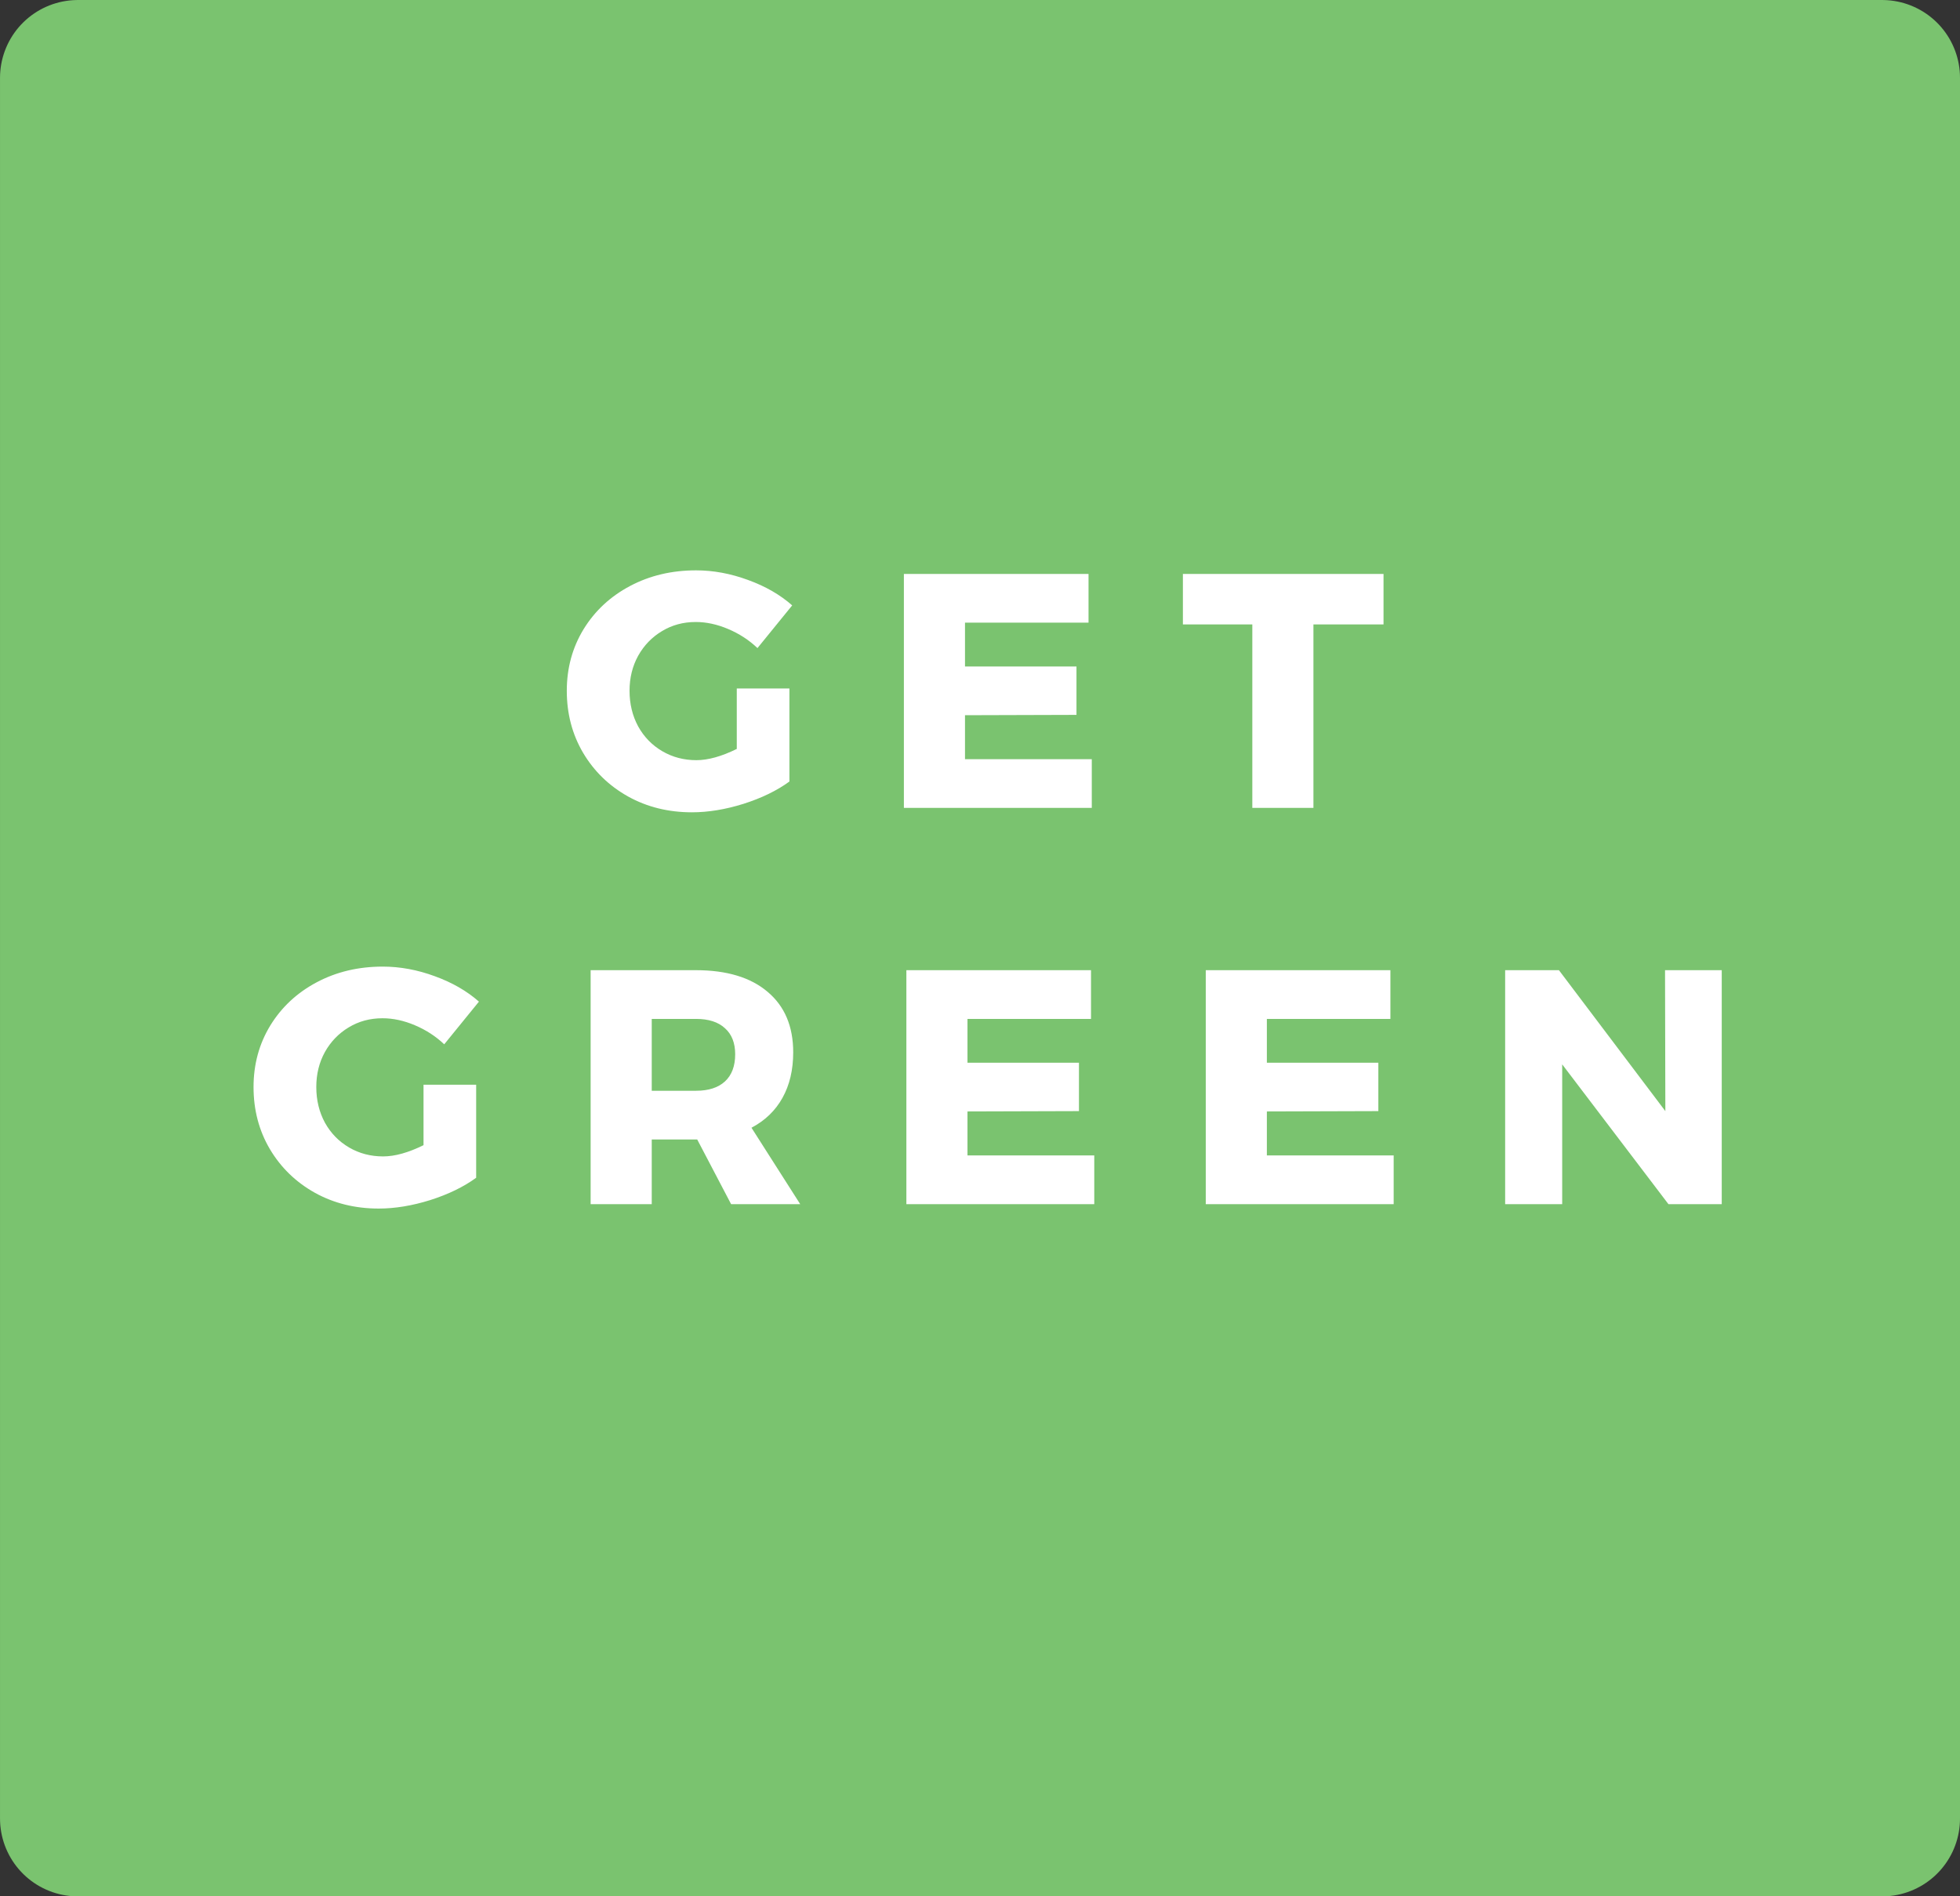 <svg xmlns="http://www.w3.org/2000/svg" xmlns:xlink="http://www.w3.org/1999/xlink" version="1.1" width="134.836" height="130.492" viewBox="-0.334 1.054 134.836 130.492">
  <rect x="-0.334" y="1.054" width="134.836" height="130.492" fill="#333333" stroke="none"/>
  <defs>
    <linearGradient id="grad_1" x2="1">
      <stop offset="0" stop-color="#7AC36F" stop-opacity="1"/>
      <stop offset="1" stop-color="#7AC36F" stop-opacity="1"/>
    </linearGradient>
    <linearGradient id="grad_2" x2="1">
      <stop offset="0" stop-color="#7AC36F" stop-opacity="1"/>
      <stop offset="1" stop-color="#7AC36F" stop-opacity="1"/>
    </linearGradient>
  <linearGradient id="grad_1-.6400675773620605,0,0,5.9889068603515625,-929.95,-1067.1" x2="129.145" x1="5.024" y1="6.412" y2="6.412" gradientUnits="userSpaceOnUse">
      <stop offset="0" stop-color="#7AC36F" stop-opacity="1"/>
      <stop offset="1" stop-color="#7AC36F" stop-opacity="1"/>
    </linearGradient><linearGradient id="grad_2-.6400675773620605,0,0,5.9889068603515625,-929.95,-1067.1" x2="129.145" x1="5.024" y1="6.412" y2="6.412" gradientUnits="userSpaceOnUse">
      <stop offset="0" stop-color="#7AC36F" stop-opacity="1"/>
      <stop offset="1" stop-color="#7AC36F" stop-opacity="1"/>
    </linearGradient></defs>
  <!-- Exported by Scratch - http://scratch.mit.edu/ -->
  <path id="ID0.12809083331376314" fill="url(#grad_1-.6400675773620605,0,0,5.9889068603515625,-929.95,-1067.1)" stroke="url(#grad_2-.6400675773620605,0,0,5.9889068603515625,-929.95,-1067.1)" stroke-width="10.714" d="M 5.024 6.412 L 129.145 6.412 L 129.145 126.19 L 5.024 126.19 L 5.024 6.412 Z " style="stroke-linejoin: round; stroke-linecap: round;"/>
  <g id="ID0.7001365819014609">
    <path id="ID0.7590375300496817" fill="#FFFFFF" d="M 50.352 48.429 L 53.973 48.429 L 53.973 54.831 C 53.114 55.459 52.06 55.971 50.812 56.368 C 49.571 56.756 48.39 56.95 47.269 56.95 C 45.647 56.95 44.182 56.588 42.874 55.862 C 41.566 55.131 40.535 54.129 39.78 52.858 C 39.032 51.587 38.658 50.164 38.658 48.587 C 38.658 47.025 39.044 45.612 39.814 44.349 C 40.591 43.085 41.656 42.095 43.009 41.378 C 44.361 40.66 45.875 40.301 47.549 40.301 C 48.737 40.301 49.93 40.522 51.126 40.963 C 52.322 41.396 53.334 41.979 54.164 42.712 L 51.776 45.649 C 51.193 45.096 50.52 44.659 49.758 44.337 C 49.003 44.016 48.259 43.855 47.527 43.855 C 46.667 43.855 45.894 44.065 45.206 44.483 C 44.518 44.894 43.972 45.458 43.569 46.176 C 43.173 46.893 42.975 47.697 42.975 48.587 C 42.975 49.491 43.173 50.309 43.569 51.042 C 43.972 51.767 44.526 52.335 45.228 52.746 C 45.931 53.157 46.712 53.363 47.572 53.363 C 48.379 53.363 49.306 53.105 50.352 52.589 L 50.352 48.429 Z M 61.848 40.548 L 74.55 40.548 L 74.55 43.9 L 66.052 43.9 L 66.052 46.916 L 73.721 46.916 L 73.721 50.246 L 66.052 50.269 L 66.052 53.295 L 74.774 53.295 L 74.774 56.647 L 61.848 56.647 L 61.848 40.548 Z M 81.042 40.548 L 94.844 40.548 L 94.844 44.023 L 90.022 44.023 L 90.022 56.647 L 85.818 56.647 L 85.818 44.023 L 81.042 44.023 L 81.042 40.548 Z " stroke-width="0.718"/>
    <path id="ID0.9157314910553396" fill="#FFFFFF" d="M 28.802 75.696 L 32.423 75.696 L 32.423 82.098 C 31.564 82.725 30.51 83.237 29.262 83.634 C 28.021 84.022 26.84 84.217 25.719 84.217 C 24.097 84.217 22.632 83.854 21.324 83.129 C 20.016 82.397 18.985 81.395 18.23 80.124 C 17.482 78.854 17.108 77.43 17.108 75.853 C 17.108 74.291 17.494 72.878 18.264 71.615 C 19.041 70.352 20.105 69.362 21.459 68.644 C 22.811 67.926 24.325 67.568 25.999 67.568 C 27.188 67.568 28.38 67.788 29.576 68.229 C 30.772 68.663 31.784 69.245 32.614 69.978 L 30.226 72.915 C 29.643 72.362 28.97 71.925 28.208 71.604 C 27.453 71.282 26.709 71.122 25.977 71.122 C 25.117 71.122 24.344 71.331 23.656 71.749 C 22.968 72.161 22.422 72.725 22.019 73.442 C 21.623 74.16 21.425 74.963 21.425 75.853 C 21.425 76.757 21.623 77.576 22.019 78.308 C 22.422 79.033 22.976 79.601 23.678 80.013 C 24.381 80.424 25.162 80.629 26.021 80.629 C 26.829 80.629 27.756 80.371 28.802 79.855 L 28.802 75.696 Z M 49.962 83.914 L 47.63 79.463 L 47.529 79.463 L 44.502 79.463 L 44.502 83.914 L 40.298 83.914 L 40.298 67.814 L 47.529 67.814 C 49.659 67.814 51.307 68.311 52.474 69.305 C 53.647 70.292 54.234 71.678 54.234 73.465 C 54.234 74.675 53.987 75.722 53.493 76.604 C 53.007 77.478 52.298 78.163 51.363 78.656 L 54.716 83.914 L 49.962 83.914 Z M 44.502 76.111 L 47.551 76.111 C 48.411 76.111 49.072 75.897 49.536 75.472 C 50.007 75.038 50.242 74.414 50.242 73.599 C 50.242 72.822 50.007 72.224 49.536 71.805 C 49.072 71.379 48.411 71.167 47.551 71.167 L 44.502 71.167 L 44.502 76.111 Z M 62.019 67.814 L 74.721 67.814 L 74.721 71.167 L 66.223 71.167 L 66.223 74.183 L 73.892 74.183 L 73.892 77.512 L 66.223 77.535 L 66.223 80.561 L 74.945 80.561 L 74.945 83.914 L 62.019 83.914 L 62.019 67.814 Z M 82.615 67.814 L 95.317 67.814 L 95.317 71.167 L 86.819 71.167 L 86.819 74.183 L 94.488 74.183 L 94.488 77.512 L 86.819 77.535 L 86.819 80.561 L 95.542 80.561 L 95.542 83.914 L 82.615 83.914 L 82.615 67.814 Z M 114.21 67.814 L 118.111 67.814 L 118.111 83.914 L 114.445 83.914 L 107.135 74.294 L 107.135 83.914 L 103.211 83.914 L 103.211 67.814 L 106.911 67.814 L 114.232 77.512 L 114.21 67.814 Z " stroke-width="0.718"/>
  </g>
</svg>